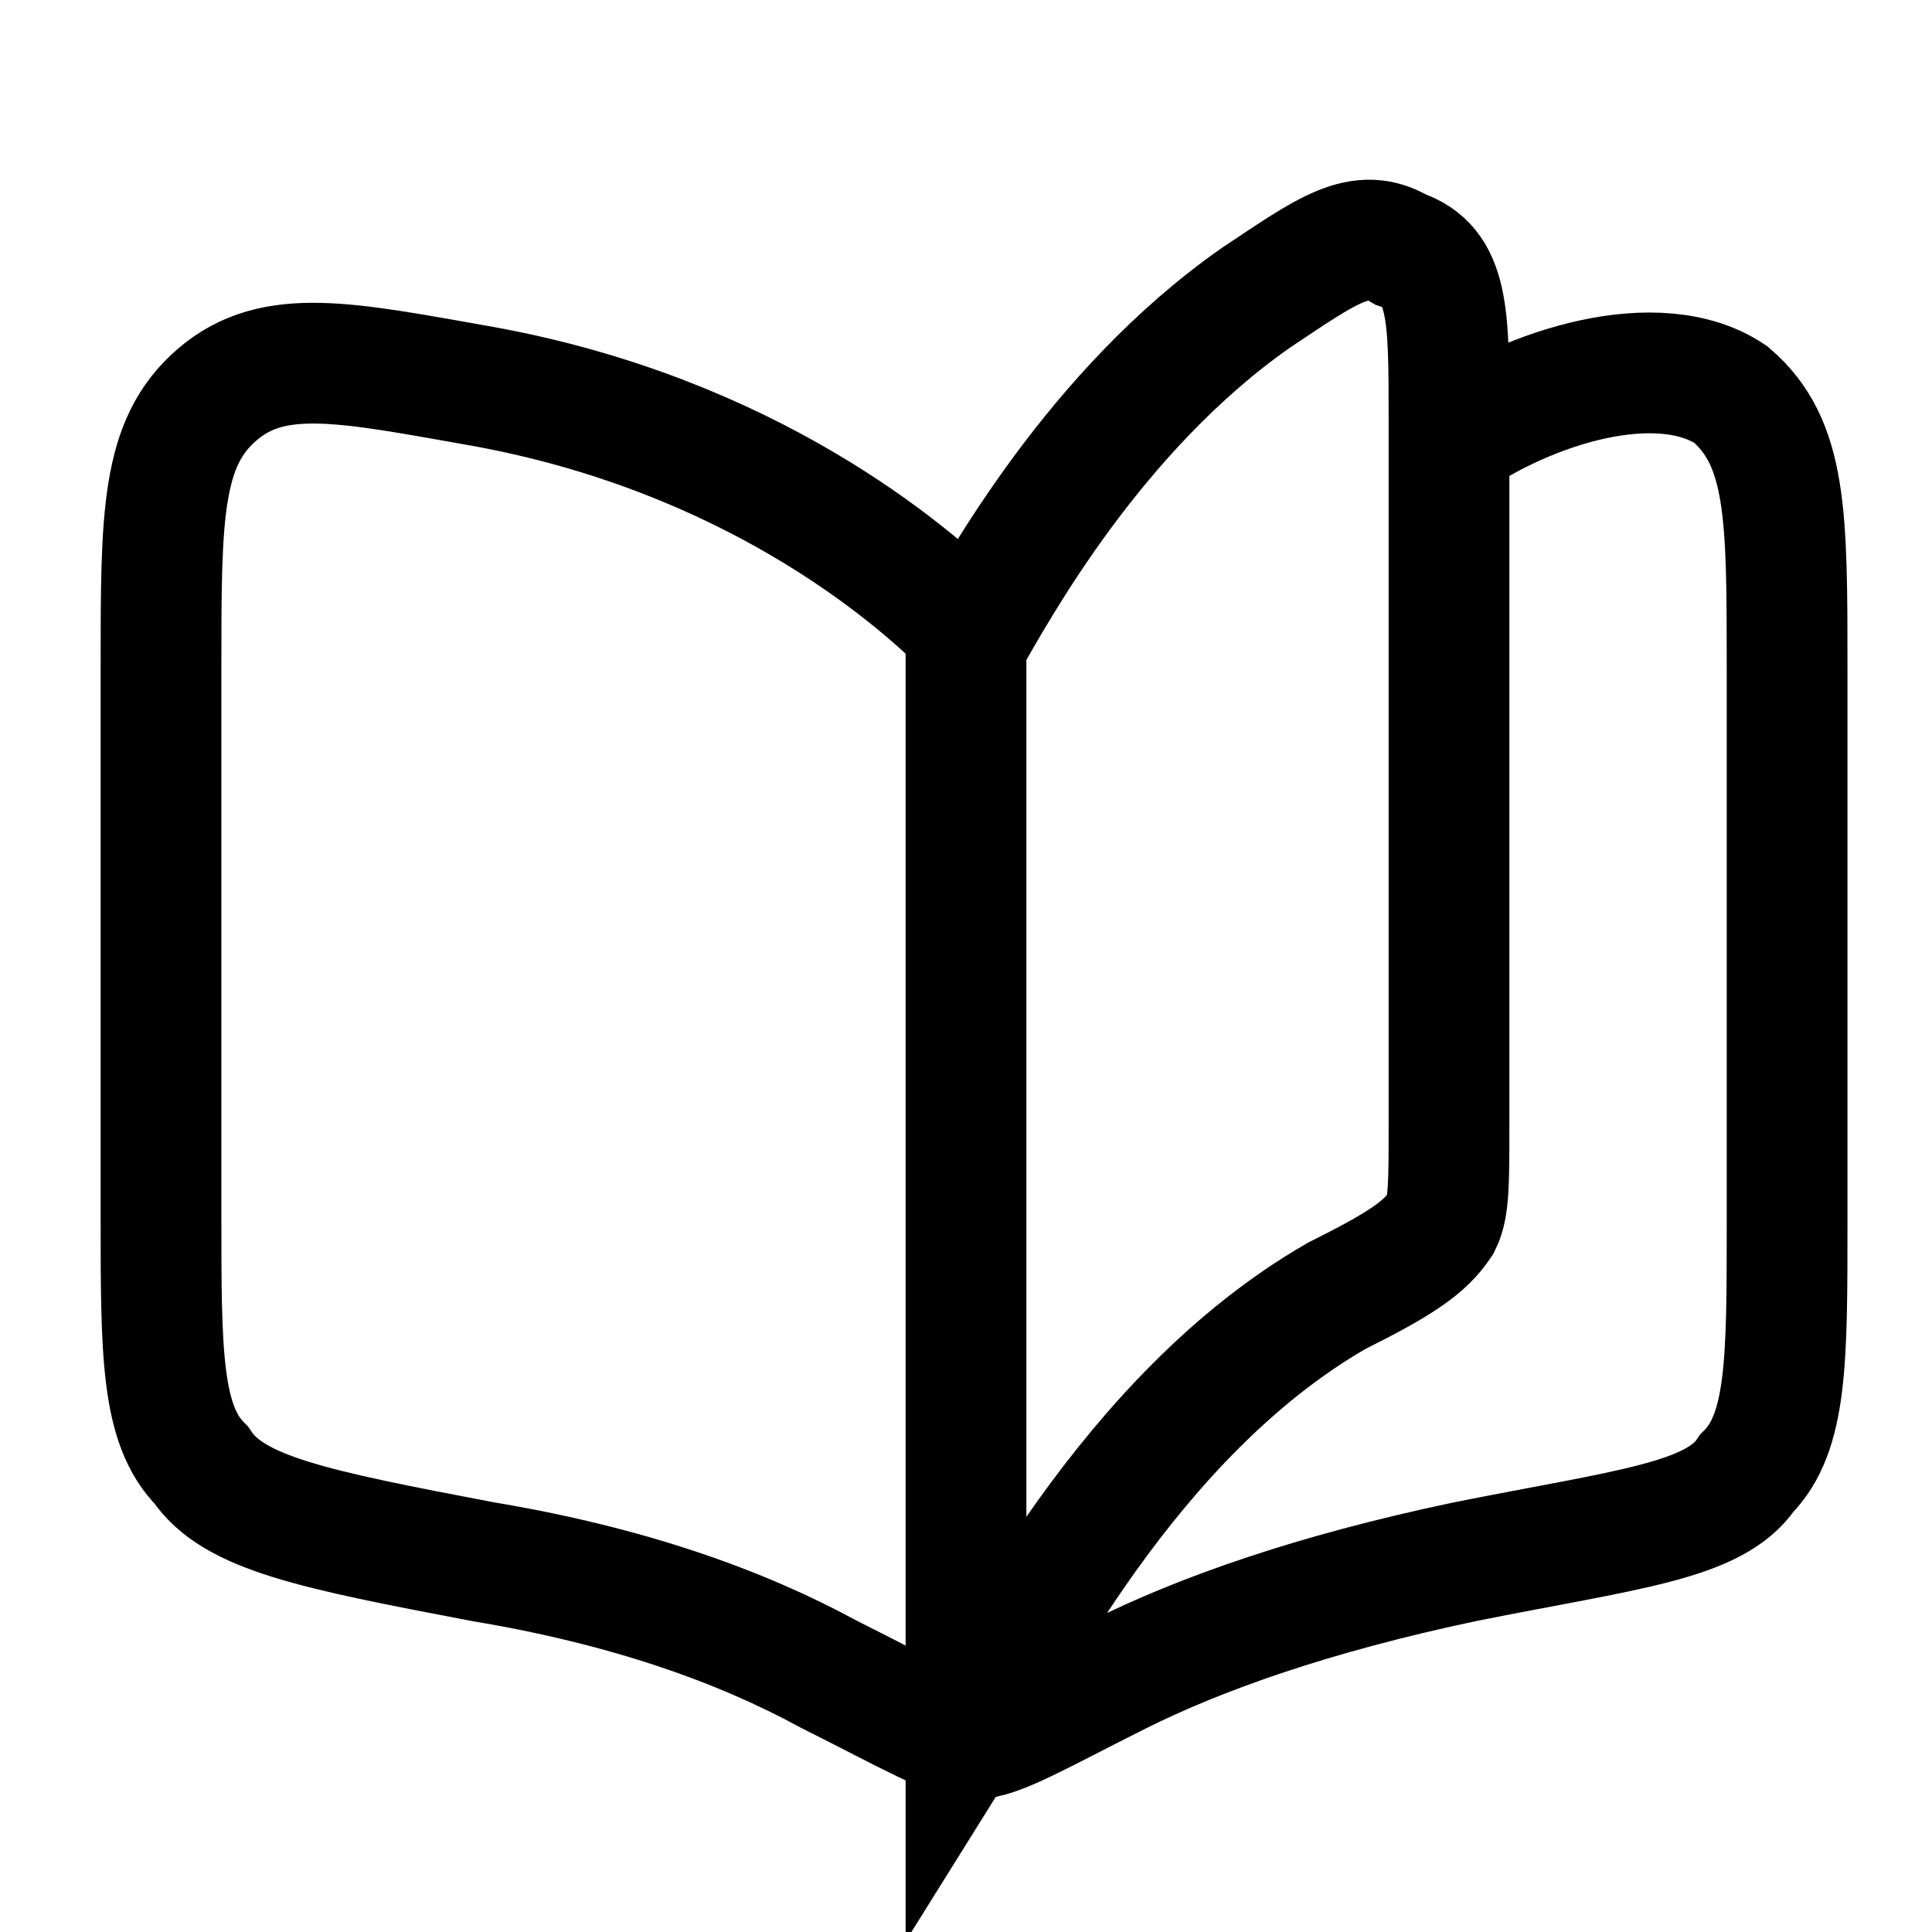 <?xml version="1.0" encoding="utf-8"?>
<!-- Generator: Adobe Illustrator 28.0.0, SVG Export Plug-In . SVG Version: 6.00 Build 0)  -->
<svg version="1.1" id="svg11333036453" xmlns="http://www.w3.org/2000/svg" xmlns:xlink="http://www.w3.org/1999/xlink" x="0px"
	 y="0px" viewBox="0 0 24 24" style="enable-background:new 0 0 24 24;" xml:space="preserve">
<style type="text/css">
	.st0{fill:none;stroke:#000000;stroke-width:1.5;stroke-miterlimit:10;}
</style>
<path class="st0" d="M16.6,16.1c-2.6,1.5-4.1,4.6-4.6,5.4V8c0.4-0.7,1.6-2.9,3.6-4.3c0.9-0.6,1.3-0.9,1.8-0.6C18,3.3,18,3.9,18,5.2
	V14c0,0.7,0,1-0.1,1.2C17.7,15.5,17.4,15.7,16.6,16.1z"/>
<path class="st0" d="M12,7.8c-0.7-0.7-2.7-2.4-6-3C4.3,4.5,3.4,4.3,2.7,4.9S2,6.4,2,8.3v6.8c0,1.7,0,2.6,0.5,3.1
	C2.9,18.8,3.9,19,6,19.4c1.8,0.3,3.2,0.8,4.3,1.4c1,0.5,1.5,0.8,1.8,0.8s0.8-0.3,1.8-0.8s2.4-1,4.3-1.4c2-0.4,3.1-0.5,3.5-1.1
	c0.5-0.5,0.5-1.4,0.5-3.1V8.3c0-1.9,0-2.8-0.7-3.4C20.6,4.3,19,4.8,18,5.5"/>
</svg>
